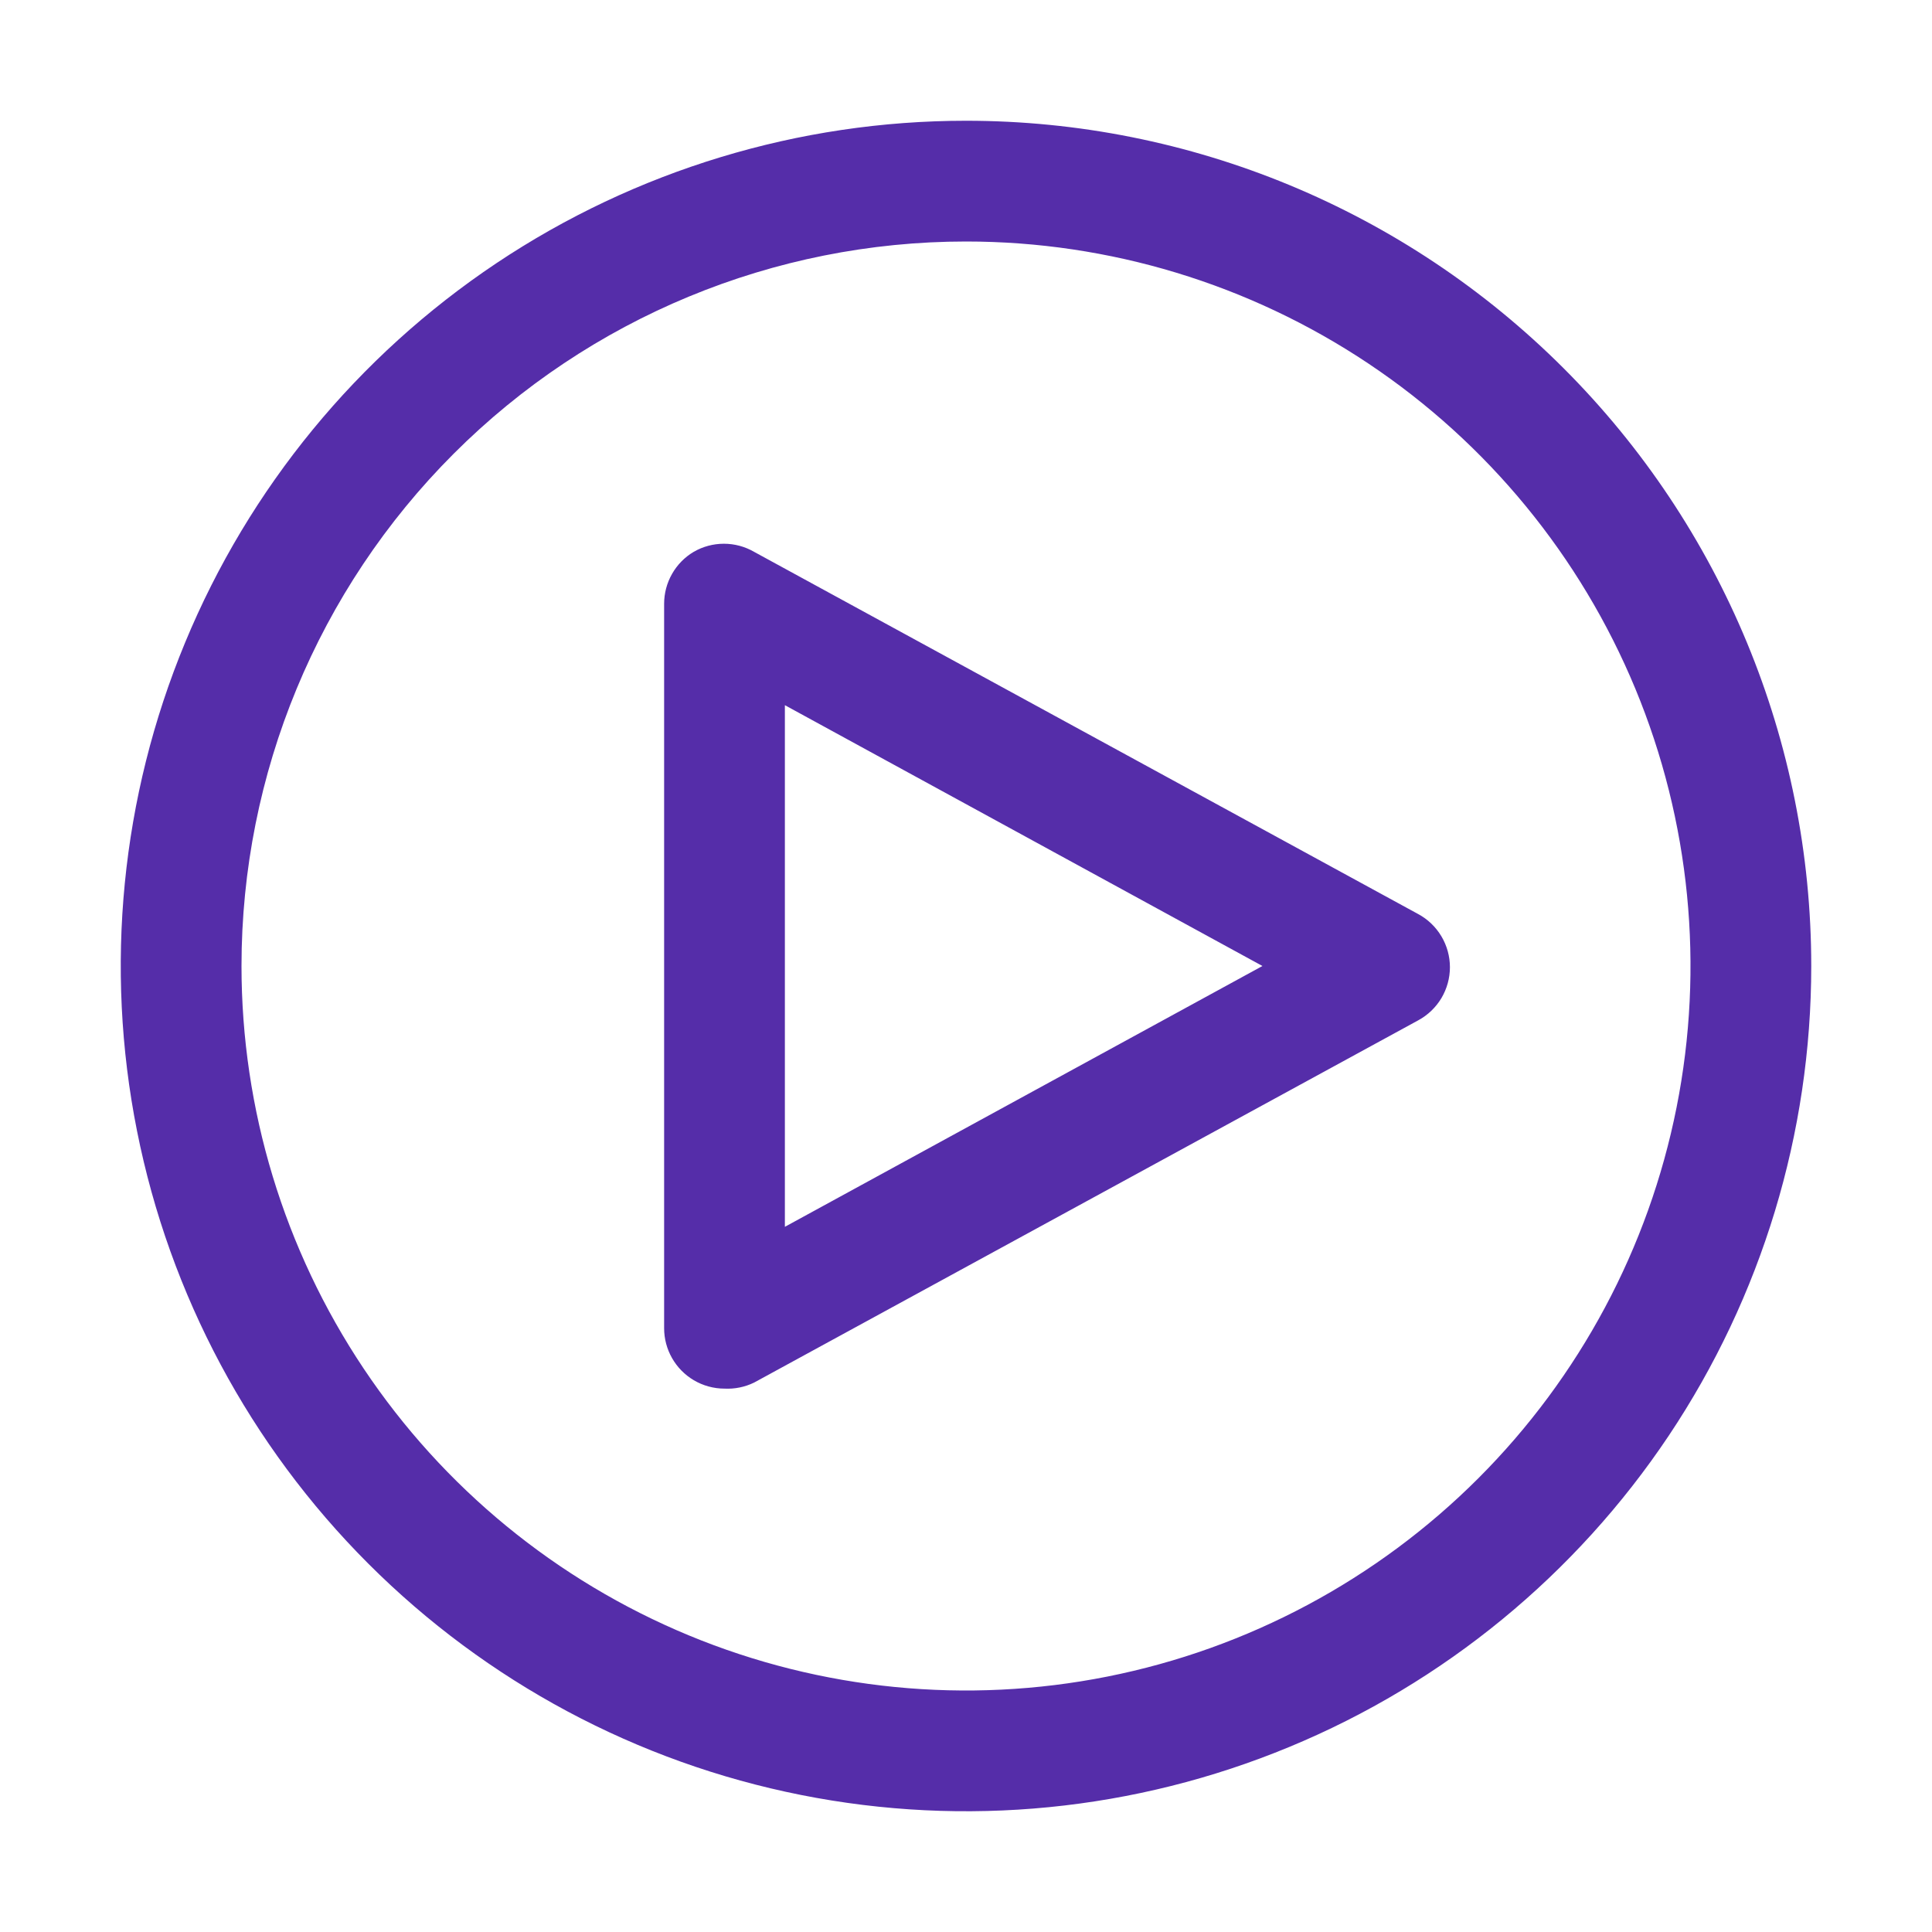 <svg width="48" height="48" viewBox="0 0 48 48" fill="none" xmlns="http://www.w3.org/2000/svg">
<path fill-rule="evenodd" clip-rule="evenodd" d="M34 9.034C31.04 7.056 27.56 6 24 6C19.226 6 14.648 7.896 11.272 11.272C7.896 14.648 6 19.226 6 24C6 27.56 7.056 31.04 9.034 34C11.011 36.96 13.823 39.267 17.112 40.63C20.401 41.992 24.02 42.349 27.512 41.654C31.003 40.96 34.211 39.245 36.728 36.728C39.245 34.211 40.96 31.003 41.654 27.512C42.349 24.02 41.992 20.401 40.63 17.112C39.267 13.823 36.96 11.011 34 9.034ZM12.333 6.539C15.787 4.232 19.847 3 24 3C29.57 3 34.911 5.212 38.849 9.151C42.788 13.089 45 18.43 45 24C45 28.153 43.768 32.214 41.461 35.667C39.153 39.12 35.874 41.812 32.036 43.401C28.199 44.991 23.977 45.407 19.903 44.596C15.829 43.786 12.088 41.786 9.151 38.849C6.214 35.912 4.214 32.17 3.404 28.097C2.593 24.023 3.009 19.801 4.599 15.964C6.188 12.126 8.88 8.847 12.333 6.539ZM17.235 34.29C17.466 34.427 17.731 34.5 18 34.5C18.254 34.513 18.507 34.461 18.735 34.35L35.235 25.35C35.473 25.221 35.672 25.031 35.811 24.799C35.949 24.566 36.023 24.301 36.023 24.03C36.023 23.759 35.949 23.494 35.811 23.262C35.672 23.029 35.473 22.838 35.235 22.71L18.735 13.71C18.507 13.578 18.248 13.509 17.985 13.509C17.722 13.509 17.463 13.578 17.235 13.71C17.011 13.843 16.826 14.031 16.697 14.258C16.568 14.484 16.5 14.74 16.5 15V33C16.5 33.26 16.568 33.516 16.697 33.742C16.826 33.968 17.011 34.157 17.235 34.29ZM31.365 24L19.5 30.48V17.52L31.365 24Z" fill="#552DA9"/>
</svg>
